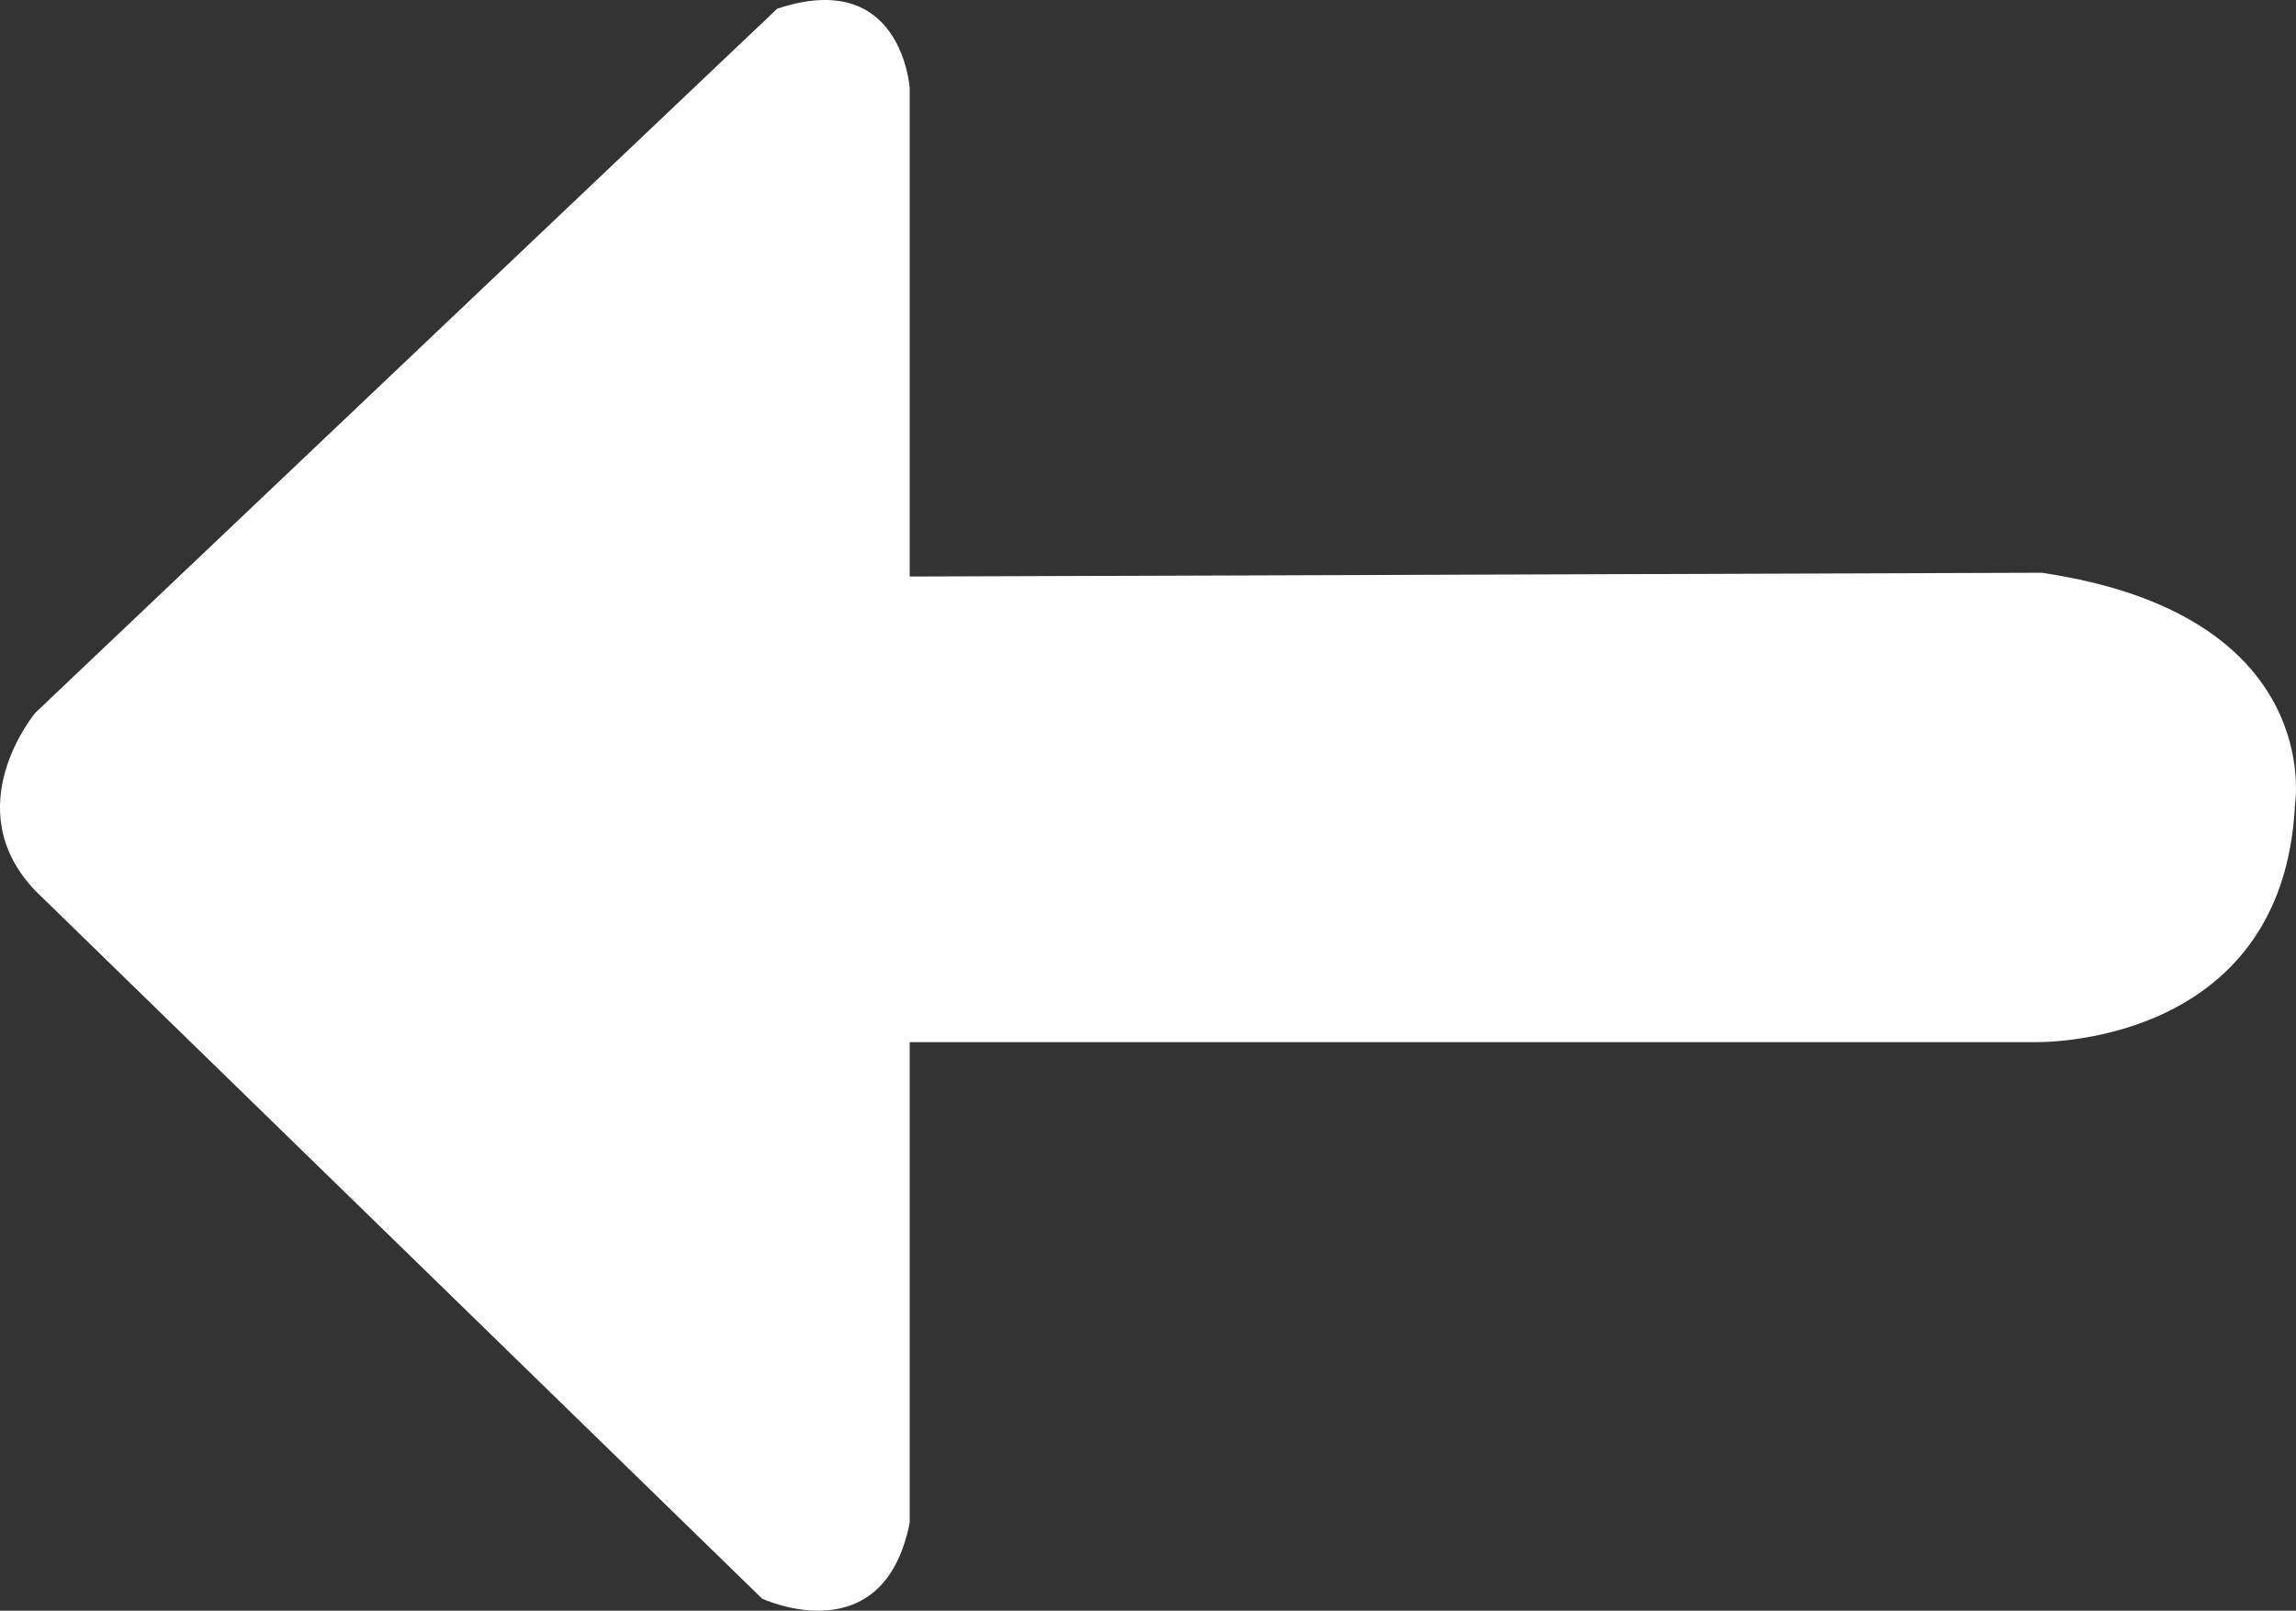 <svg xmlns="http://www.w3.org/2000/svg" viewBox="0 0 606.58 425.5"><rect x="0" y="0" width="606.58" height="425.5" fill="#333333" stroke="none"/><defs><style>.cls-1{fill:#fff;}</style></defs><title>Asset 1</title><g id="Layer_2" data-name="Layer 2"><g id="Layer_2-2" data-name="Layer 2"><path class="cls-1" d="M240.33,152.3V23.3s-2-32-35-21l-196,186s-21,25,0,47l192,187s32,15,39-20v-127h297s66,2,69-63c0,0,8-50-67-61Z"/></g></g></svg>
